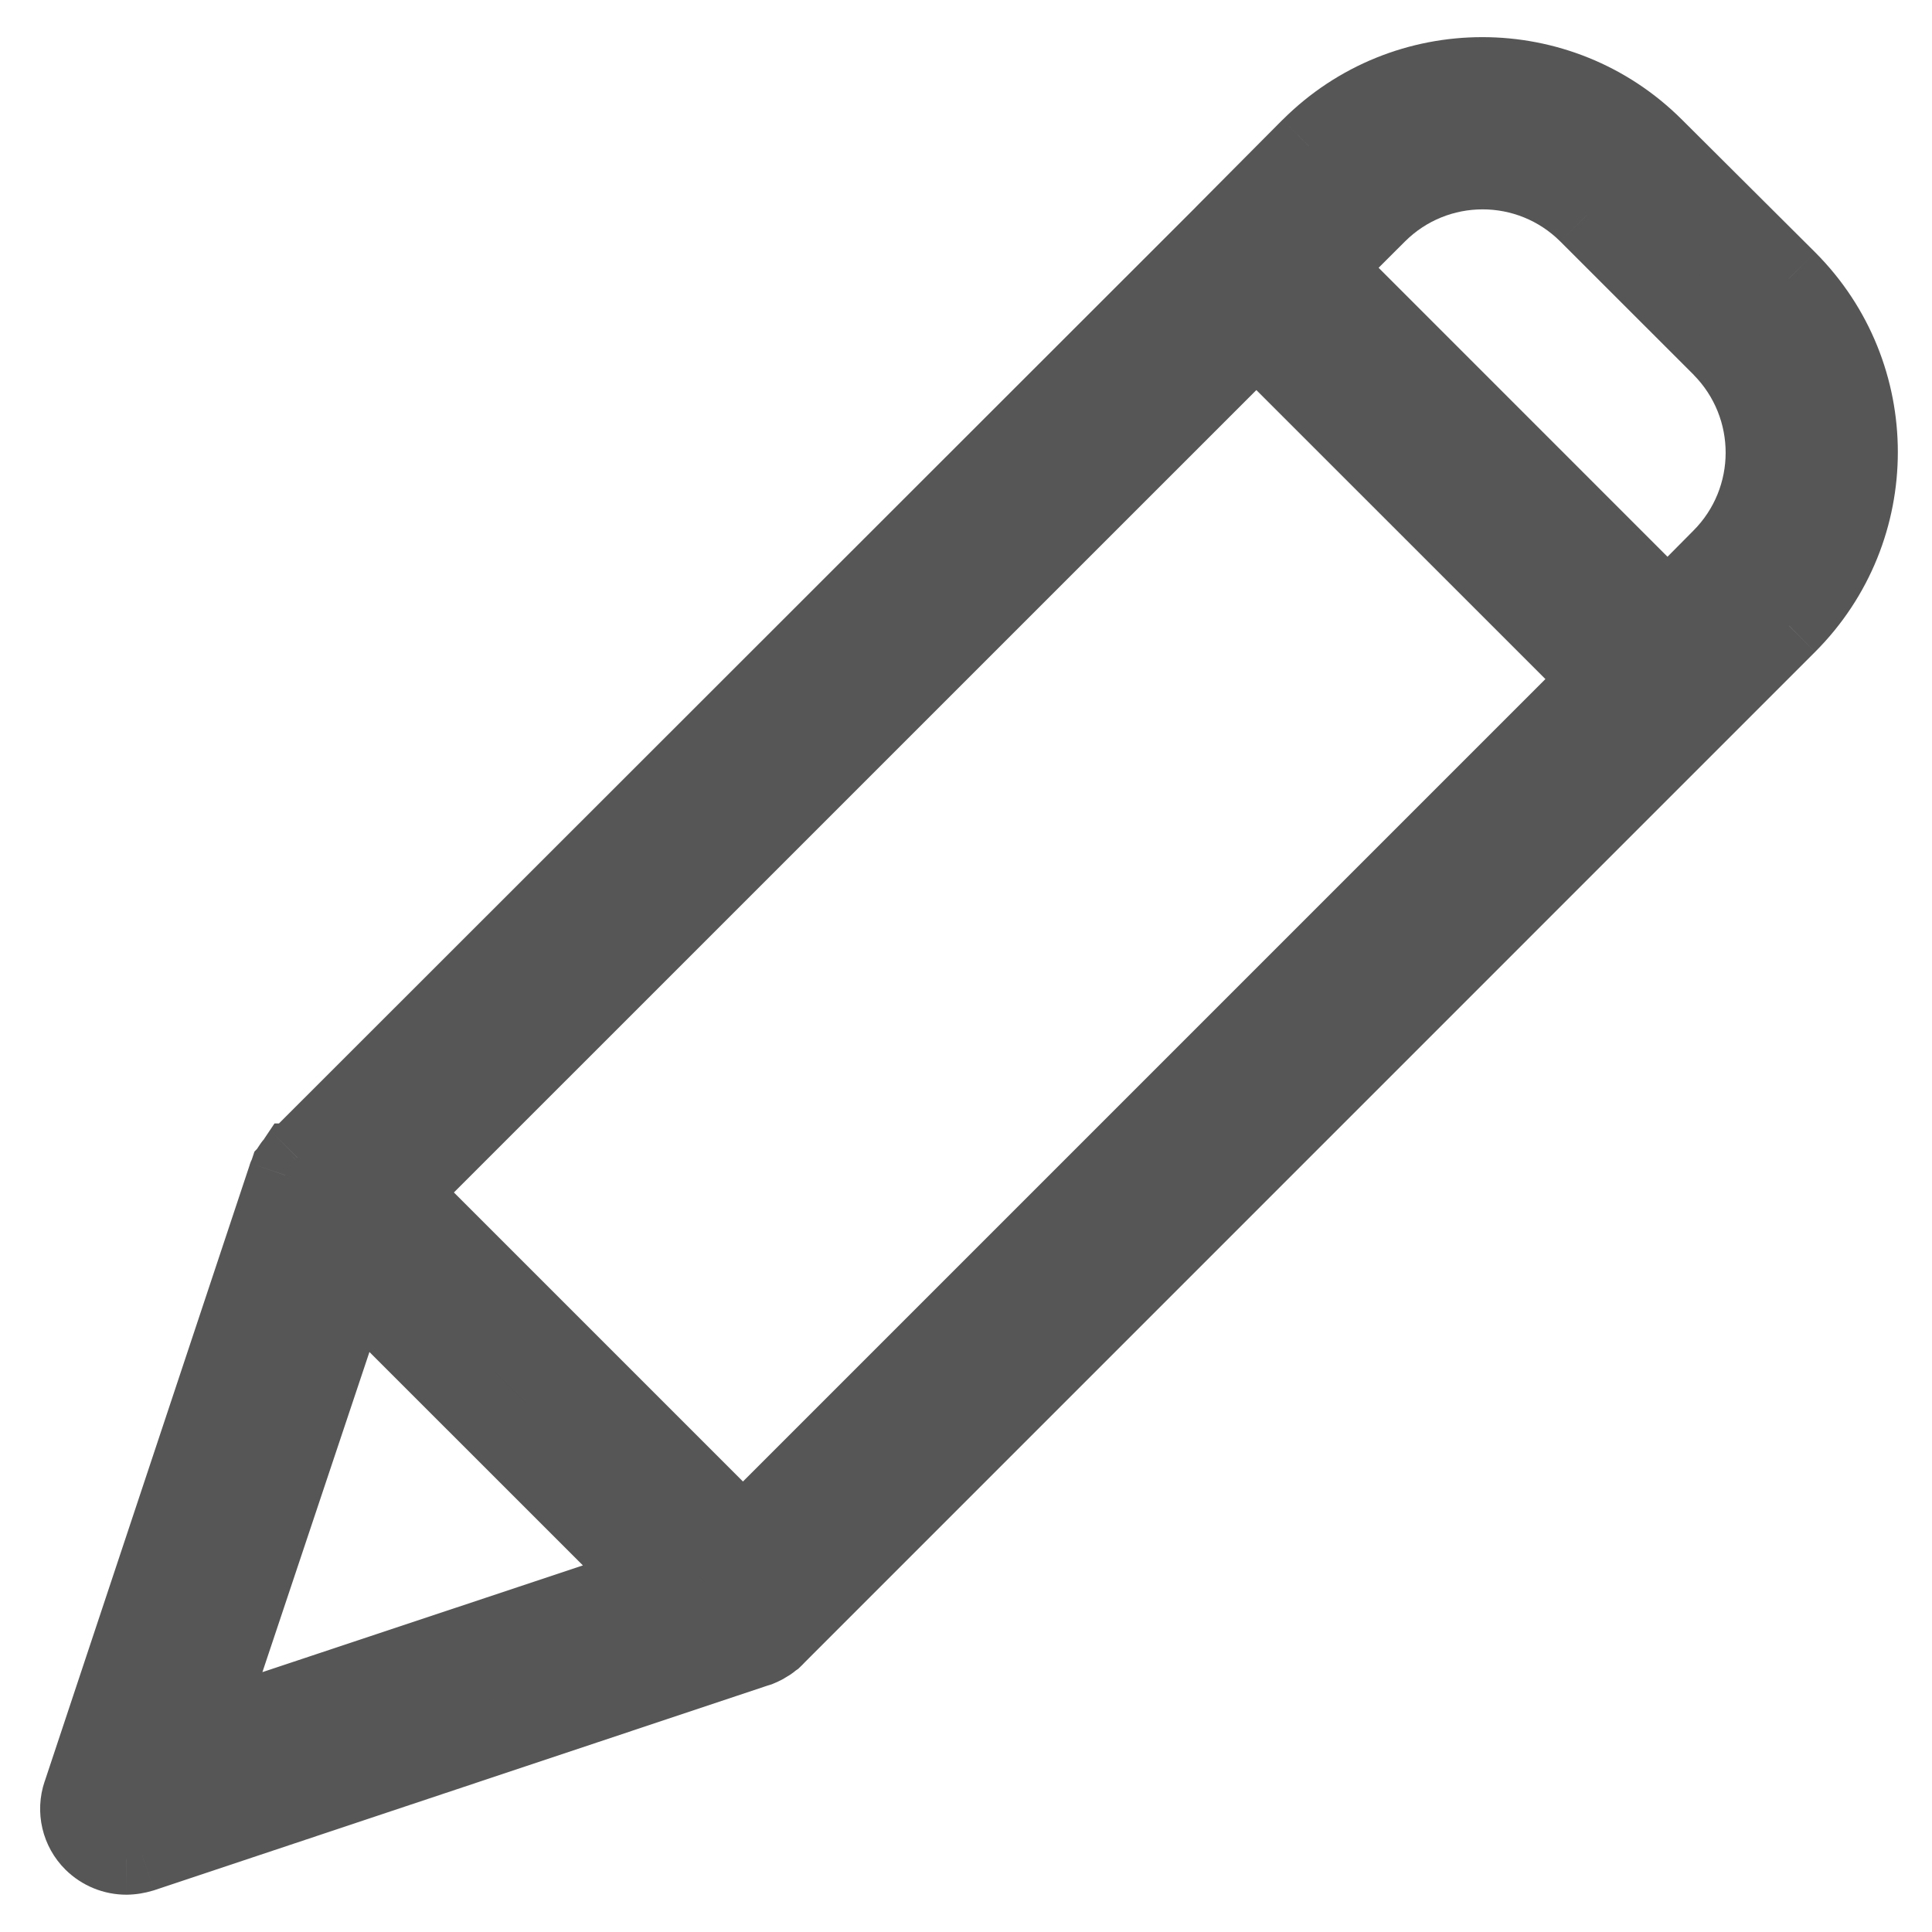 <svg width="26" height="26" viewBox="0 0 26 26" fill="none" xmlns="http://www.w3.org/2000/svg">
<mask id="path-1-outside-1" maskUnits="userSpaceOnUse" x="0.04" y="0" width="26" height="26" fill="black">
<rect fill="white" x="0.04" width="26" height="26"/>
<path d="M22.284 1.966C20.994 0.678 18.904 0.678 17.614 1.966L16.445 3.141L4.001 15.579L3.975 15.605C3.968 15.612 3.968 15.619 3.961 15.619C3.948 15.639 3.928 15.658 3.915 15.678C3.915 15.684 3.909 15.684 3.909 15.691C3.895 15.711 3.889 15.724 3.875 15.744C3.869 15.751 3.869 15.757 3.862 15.764C3.856 15.784 3.849 15.797 3.842 15.817C3.842 15.823 3.836 15.823 3.836 15.83L1.075 24.132C0.994 24.369 1.056 24.631 1.234 24.806C1.359 24.929 1.527 24.998 1.703 24.998C1.774 24.997 1.845 24.985 1.914 24.965L10.21 22.197C10.216 22.197 10.216 22.197 10.223 22.191C10.244 22.184 10.264 22.176 10.282 22.164C10.288 22.163 10.292 22.161 10.296 22.158C10.316 22.144 10.342 22.131 10.362 22.118C10.381 22.105 10.402 22.085 10.421 22.072C10.428 22.065 10.434 22.065 10.434 22.058C10.441 22.052 10.454 22.046 10.461 22.032L24.074 8.419C25.362 7.129 25.362 5.039 24.074 3.749L22.284 1.966ZM9.999 20.645L5.401 16.048L16.907 4.542L21.505 9.139L9.999 20.645ZM4.754 17.27L8.77 21.286L2.74 23.294L4.754 17.27ZM23.143 7.494L22.442 8.201L17.845 3.604L18.552 2.897C19.326 2.124 20.579 2.124 21.353 2.897L23.149 4.694C23.917 5.471 23.914 6.721 23.143 7.494Z"/>
</mask>
<path d="M22.284 1.966C20.994 0.678 18.904 0.678 17.614 1.966L16.445 3.141L4.001 15.579L3.975 15.605C3.968 15.612 3.968 15.619 3.961 15.619C3.948 15.639 3.928 15.658 3.915 15.678C3.915 15.684 3.909 15.684 3.909 15.691C3.895 15.711 3.889 15.724 3.875 15.744C3.869 15.751 3.869 15.757 3.862 15.764C3.856 15.784 3.849 15.797 3.842 15.817C3.842 15.823 3.836 15.823 3.836 15.83L1.075 24.132C0.994 24.369 1.056 24.631 1.234 24.806C1.359 24.929 1.527 24.998 1.703 24.998C1.774 24.997 1.845 24.985 1.914 24.965L10.21 22.197C10.216 22.197 10.216 22.197 10.223 22.191C10.244 22.184 10.264 22.176 10.282 22.164C10.288 22.163 10.292 22.161 10.296 22.158C10.316 22.144 10.342 22.131 10.362 22.118C10.381 22.105 10.402 22.085 10.421 22.072C10.428 22.065 10.434 22.065 10.434 22.058C10.441 22.052 10.454 22.046 10.461 22.032L24.074 8.419C25.362 7.129 25.362 5.039 24.074 3.749L22.284 1.966ZM9.999 20.645L5.401 16.048L16.907 4.542L21.505 9.139L9.999 20.645ZM4.754 17.27L8.77 21.286L2.74 23.294L4.754 17.27ZM23.143 7.494L22.442 8.201L17.845 3.604L18.552 2.897C19.326 2.124 20.579 2.124 21.353 2.897L23.149 4.694C23.917 5.471 23.914 6.721 23.143 7.494Z" fill="#565656"/>
<path d="M22.284 1.966L21.931 2.32L21.931 2.32L22.284 1.966ZM17.614 1.966L17.261 1.612L17.259 1.613L17.614 1.966ZM16.445 3.141L16.799 3.495L16.799 3.494L16.445 3.141ZM4.001 15.579L3.648 15.225L3.646 15.227L4.001 15.579ZM3.975 15.605L4.328 15.959L4.33 15.958L3.975 15.605ZM3.961 15.619V15.119H3.694L3.545 15.341L3.961 15.619ZM3.915 15.678L3.497 15.404L3.415 15.528V15.678H3.915ZM3.909 15.691L4.325 15.969L4.409 15.842V15.691H3.909ZM3.875 15.744L4.235 16.092L4.265 16.061L4.289 16.024L3.875 15.744ZM3.862 15.764L3.503 15.416L3.424 15.498L3.388 15.606L3.862 15.764ZM3.842 15.817L3.37 15.654L3.342 15.733V15.817H3.842ZM3.836 15.83L4.31 15.988L4.336 15.911V15.83H3.836ZM1.075 24.132L1.548 24.294L1.55 24.29L1.075 24.132ZM1.234 24.806L1.585 24.45L1.585 24.45L1.234 24.806ZM1.703 24.998L1.704 25.498L1.711 25.498L1.703 24.998ZM1.914 24.965L2.058 25.443L2.065 25.441L2.072 25.439L1.914 24.965ZM10.21 22.197V21.697H10.129L10.052 21.723L10.21 22.197ZM10.223 22.191L10.081 21.711L9.967 21.745L9.881 21.826L10.223 22.191ZM10.282 22.164L10.223 21.668L10.111 21.681L10.016 21.741L10.282 22.164ZM10.296 22.158L10.017 21.743L9.982 21.766L9.953 21.794L10.296 22.158ZM10.362 22.118L10.085 21.701L10.084 21.702L10.362 22.118ZM10.421 22.072L10.699 22.488L10.743 22.458L10.78 22.42L10.421 22.072ZM10.434 22.058L10.086 21.7L9.934 21.847V22.058H10.434ZM10.461 22.032L10.107 21.678L10.049 21.737L10.012 21.811L10.461 22.032ZM24.074 8.419L24.427 8.773L24.428 8.772L24.074 8.419ZM24.074 3.749L24.428 3.396L24.427 3.395L24.074 3.749ZM9.999 20.645L9.645 20.998L9.999 21.352L10.352 20.998L9.999 20.645ZM5.401 16.048L5.048 15.694L4.694 16.048L5.048 16.401L5.401 16.048ZM16.907 4.542L17.261 4.188L16.907 3.835L16.554 4.188L16.907 4.542ZM21.505 9.139L21.858 9.492L22.212 9.139L21.858 8.785L21.505 9.139ZM4.754 17.27L5.107 16.916L4.536 16.345L4.28 17.111L4.754 17.27ZM8.77 21.286L8.928 21.76L9.696 21.505L9.124 20.932L8.77 21.286ZM2.74 23.294L2.265 23.135L1.948 24.084L2.897 23.768L2.74 23.294ZM23.143 7.494L22.789 7.141L22.788 7.142L23.143 7.494ZM22.442 8.201L22.089 8.555L22.444 8.91L22.798 8.553L22.442 8.201ZM17.845 3.604L17.492 3.25L17.138 3.604L17.492 3.957L17.845 3.604ZM18.552 2.897L18.199 2.544L18.199 2.544L18.552 2.897ZM21.353 2.897L21.706 2.544L21.706 2.543L21.353 2.897ZM23.149 4.694L23.505 4.342L23.503 4.34L23.149 4.694ZM22.637 1.612C21.152 0.129 18.746 0.129 17.261 1.612L17.967 2.32C19.062 1.227 20.836 1.227 21.931 2.32L22.637 1.612ZM17.259 1.613L16.09 2.789L16.799 3.494L17.968 2.319L17.259 1.613ZM16.092 2.788L3.648 15.225L4.355 15.932L16.799 3.495L16.092 2.788ZM3.646 15.227L3.62 15.253L4.33 15.958L4.356 15.931L3.646 15.227ZM3.621 15.252C3.587 15.286 3.565 15.317 3.552 15.336C3.547 15.345 3.542 15.353 3.542 15.353C3.54 15.356 3.545 15.348 3.551 15.339C3.561 15.324 3.602 15.262 3.679 15.207C3.77 15.144 3.871 15.119 3.961 15.119V16.119C4.055 16.119 4.159 16.092 4.252 16.027C4.331 15.972 4.374 15.907 4.386 15.89C4.389 15.884 4.392 15.879 4.394 15.877C4.395 15.875 4.396 15.874 4.396 15.873C4.396 15.873 4.397 15.872 4.397 15.872C4.398 15.871 4.394 15.877 4.389 15.884C4.379 15.9 4.359 15.929 4.328 15.959L3.621 15.252ZM3.545 15.341C3.553 15.331 3.558 15.324 3.559 15.322C3.56 15.322 3.56 15.322 3.555 15.328C3.551 15.332 3.542 15.342 3.534 15.353C3.525 15.365 3.511 15.382 3.497 15.404L4.333 15.952C4.326 15.964 4.32 15.971 4.319 15.973C4.318 15.974 4.317 15.974 4.322 15.969C4.325 15.965 4.334 15.955 4.342 15.944C4.351 15.933 4.364 15.917 4.377 15.896L3.545 15.341ZM3.415 15.678C3.415 15.657 3.417 15.634 3.42 15.611C3.423 15.588 3.428 15.565 3.435 15.541C3.441 15.518 3.45 15.496 3.459 15.475C3.468 15.454 3.479 15.435 3.489 15.419C3.51 15.386 3.53 15.361 3.543 15.347C3.55 15.339 3.556 15.334 3.559 15.33C3.562 15.327 3.565 15.325 3.564 15.326C3.564 15.326 3.564 15.326 3.563 15.326C3.563 15.326 3.563 15.327 3.562 15.327C3.561 15.328 3.56 15.33 3.558 15.332C3.554 15.335 3.548 15.341 3.541 15.349C3.527 15.365 3.506 15.39 3.484 15.424C3.474 15.441 3.463 15.461 3.454 15.482C3.444 15.504 3.435 15.526 3.428 15.55C3.422 15.574 3.416 15.598 3.413 15.622C3.41 15.646 3.409 15.669 3.409 15.691H4.409C4.409 15.712 4.407 15.735 4.404 15.758C4.401 15.781 4.396 15.804 4.389 15.828C4.382 15.851 4.374 15.873 4.365 15.894C4.355 15.915 4.345 15.934 4.335 15.95C4.314 15.983 4.294 16.008 4.28 16.022C4.274 16.03 4.268 16.035 4.265 16.039C4.262 16.042 4.259 16.044 4.26 16.044C4.26 16.044 4.26 16.043 4.261 16.043C4.261 16.043 4.261 16.042 4.262 16.042C4.263 16.041 4.264 16.039 4.266 16.037C4.27 16.034 4.276 16.027 4.283 16.02C4.297 16.004 4.318 15.979 4.339 15.945C4.35 15.928 4.361 15.908 4.37 15.887C4.38 15.866 4.389 15.843 4.395 15.819C4.402 15.795 4.407 15.771 4.411 15.747C4.414 15.723 4.415 15.7 4.415 15.678H3.415ZM3.492 15.414C3.478 15.435 3.467 15.454 3.463 15.461C3.458 15.469 3.46 15.466 3.461 15.464L4.289 16.024C4.305 16.002 4.316 15.983 4.321 15.974C4.327 15.965 4.326 15.967 4.325 15.969L3.492 15.414ZM3.516 15.396C3.501 15.412 3.488 15.428 3.476 15.443C3.464 15.459 3.454 15.474 3.445 15.488C3.437 15.501 3.431 15.512 3.427 15.519C3.425 15.523 3.424 15.526 3.423 15.528C3.422 15.53 3.421 15.532 3.421 15.532C3.42 15.533 3.423 15.528 3.426 15.523C3.429 15.517 3.434 15.507 3.441 15.495C3.449 15.484 3.457 15.471 3.468 15.457C3.479 15.443 3.491 15.429 3.503 15.416L4.221 16.112C4.236 16.097 4.249 16.081 4.261 16.066C4.273 16.05 4.283 16.035 4.291 16.022C4.3 16.009 4.306 15.998 4.31 15.99C4.314 15.983 4.317 15.976 4.317 15.976C4.317 15.975 4.317 15.976 4.316 15.977C4.316 15.978 4.315 15.981 4.313 15.984C4.31 15.989 4.305 15.999 4.298 16.01C4.291 16.022 4.282 16.035 4.271 16.05C4.26 16.064 4.248 16.078 4.235 16.092L3.516 15.396ZM3.388 15.606C3.39 15.6 3.392 15.596 3.389 15.603C3.386 15.61 3.378 15.63 3.37 15.654L4.315 15.979C4.314 15.984 4.312 15.987 4.316 15.977C4.32 15.969 4.328 15.948 4.337 15.922L3.388 15.606ZM3.342 15.817C3.342 15.796 3.344 15.775 3.347 15.752C3.35 15.73 3.354 15.707 3.361 15.684C3.367 15.662 3.375 15.64 3.384 15.62C3.392 15.599 3.402 15.581 3.412 15.565C3.431 15.532 3.451 15.508 3.463 15.494C3.469 15.487 3.474 15.482 3.477 15.479C3.478 15.477 3.479 15.476 3.48 15.476C3.48 15.475 3.481 15.475 3.48 15.475C3.48 15.476 3.477 15.479 3.473 15.483C3.469 15.487 3.463 15.494 3.456 15.502C3.441 15.519 3.421 15.545 3.402 15.579C3.392 15.597 3.383 15.615 3.374 15.636C3.366 15.657 3.359 15.678 3.353 15.7C3.341 15.746 3.336 15.789 3.336 15.83H4.336C4.336 15.869 4.331 15.911 4.32 15.955C4.314 15.977 4.307 15.998 4.299 16.018C4.29 16.038 4.281 16.056 4.272 16.073C4.253 16.106 4.234 16.131 4.22 16.147C4.214 16.155 4.208 16.161 4.204 16.165C4.203 16.167 4.201 16.168 4.2 16.169C4.199 16.17 4.198 16.171 4.198 16.171C4.198 16.172 4.199 16.171 4.199 16.17C4.2 16.169 4.201 16.168 4.203 16.166C4.206 16.163 4.212 16.157 4.218 16.15C4.231 16.135 4.251 16.11 4.271 16.077C4.281 16.06 4.291 16.041 4.3 16.02C4.309 15.999 4.317 15.977 4.324 15.954C4.33 15.93 4.335 15.907 4.338 15.884C4.341 15.861 4.342 15.838 4.342 15.817H3.342ZM3.362 15.672L0.601 23.975L1.55 24.29L4.31 15.988L3.362 15.672ZM0.602 23.97C0.459 24.388 0.568 24.852 0.882 25.162L1.585 24.45C1.544 24.41 1.529 24.349 1.548 24.294L0.602 23.97ZM0.882 25.162C1.101 25.378 1.396 25.499 1.704 25.498L1.701 24.498C1.658 24.498 1.616 24.481 1.585 24.45L0.882 25.162ZM1.711 25.498C1.829 25.496 1.946 25.477 2.058 25.443L1.77 24.486C1.745 24.493 1.719 24.497 1.694 24.498L1.711 25.498ZM2.072 25.439L10.368 22.671L10.052 21.723L1.756 24.49L2.072 25.439ZM10.21 22.697C10.21 22.697 10.212 22.697 10.213 22.697C10.215 22.697 10.218 22.697 10.222 22.697C10.229 22.697 10.244 22.696 10.263 22.695C10.308 22.69 10.369 22.678 10.434 22.646C10.491 22.619 10.53 22.587 10.543 22.575C10.551 22.569 10.557 22.563 10.56 22.561C10.562 22.558 10.565 22.555 10.566 22.555L9.881 21.826C9.875 21.831 9.885 21.823 9.895 21.814C9.907 21.804 9.943 21.773 9.998 21.746C10.062 21.715 10.121 21.704 10.164 21.7C10.194 21.697 10.221 21.697 10.21 21.697V22.697ZM10.366 22.67C10.427 22.652 10.489 22.625 10.549 22.587L10.016 21.741C10.039 21.727 10.061 21.717 10.081 21.711L10.366 22.67ZM10.342 22.66C10.461 22.646 10.564 22.593 10.639 22.521L9.953 21.794C10.021 21.73 10.114 21.681 10.223 21.668L10.342 22.66ZM10.575 22.572C10.57 22.576 10.567 22.577 10.569 22.577C10.57 22.576 10.572 22.574 10.579 22.571C10.584 22.568 10.593 22.563 10.602 22.557C10.611 22.552 10.625 22.544 10.639 22.534L10.084 21.702C10.089 21.699 10.091 21.697 10.09 21.698C10.088 21.699 10.085 21.701 10.079 21.705C10.073 21.708 10.064 21.713 10.055 21.719C10.045 21.725 10.031 21.733 10.017 21.743L10.575 22.572ZM10.638 22.535C10.658 22.521 10.675 22.508 10.686 22.5C10.697 22.491 10.706 22.483 10.71 22.48C10.716 22.475 10.717 22.475 10.716 22.475C10.715 22.476 10.709 22.481 10.699 22.488L10.144 21.656C10.124 21.669 10.108 21.681 10.097 21.69C10.086 21.698 10.076 21.706 10.072 21.71C10.067 21.715 10.066 21.715 10.067 21.714C10.068 21.713 10.075 21.708 10.085 21.701L10.638 22.535ZM10.78 22.42C10.736 22.465 10.661 22.512 10.712 22.478C10.726 22.469 10.789 22.426 10.843 22.349C10.908 22.256 10.934 22.153 10.934 22.058H9.934C9.934 21.967 9.96 21.866 10.023 21.776C10.076 21.7 10.137 21.66 10.149 21.652C10.194 21.621 10.113 21.672 10.062 21.724L10.78 22.42ZM10.782 22.417C10.769 22.43 10.758 22.439 10.752 22.444C10.746 22.449 10.742 22.452 10.742 22.452C10.738 22.455 10.753 22.444 10.766 22.434C10.795 22.409 10.861 22.351 10.909 22.253L10.012 21.811C10.054 21.727 10.11 21.678 10.13 21.662C10.138 21.655 10.148 21.648 10.139 21.655C10.137 21.656 10.13 21.661 10.122 21.668C10.114 21.674 10.101 21.685 10.086 21.7L10.782 22.417ZM10.815 22.386L24.427 8.773L23.72 8.066L10.107 21.678L10.815 22.386ZM24.428 8.772C25.911 7.287 25.911 4.881 24.428 3.396L23.72 4.103C24.813 5.197 24.813 6.971 23.72 8.066L24.428 8.772ZM24.427 3.395L22.637 1.612L21.931 2.32L23.721 4.103L24.427 3.395ZM10.352 20.291L5.755 15.694L5.048 16.401L9.645 20.998L10.352 20.291ZM5.755 16.401L17.261 4.896L16.554 4.188L5.048 15.694L5.755 16.401ZM16.554 4.896L21.151 9.492L21.858 8.785L17.261 4.188L16.554 4.896ZM21.151 8.785L9.645 20.291L10.352 20.998L21.858 9.492L21.151 8.785ZM4.4 17.623L8.417 21.639L9.124 20.932L5.107 16.916L4.4 17.623ZM8.612 20.811L2.582 22.819L2.897 23.768L8.928 21.76L8.612 20.811ZM3.214 23.452L5.228 17.428L4.28 17.111L2.265 23.135L3.214 23.452ZM22.788 7.142L22.087 7.849L22.798 8.553L23.498 7.846L22.788 7.142ZM22.796 7.848L18.199 3.25L17.492 3.957L22.089 8.555L22.796 7.848ZM18.199 3.957L18.906 3.251L18.199 2.544L17.492 3.25L18.199 3.957ZM18.906 3.251C19.484 2.673 20.421 2.673 20.999 3.251L21.706 2.543C20.737 1.576 19.167 1.576 18.199 2.544L18.906 3.251ZM20.999 3.251L22.796 5.047L23.503 4.34L21.706 2.544L20.999 3.251ZM22.793 5.045C23.368 5.627 23.366 6.563 22.789 7.141L23.497 7.847C24.462 6.88 24.465 5.314 23.505 4.342L22.793 5.045Z" fill="#565656" mask="url(#path-1-outside-1)"/>
</svg>
